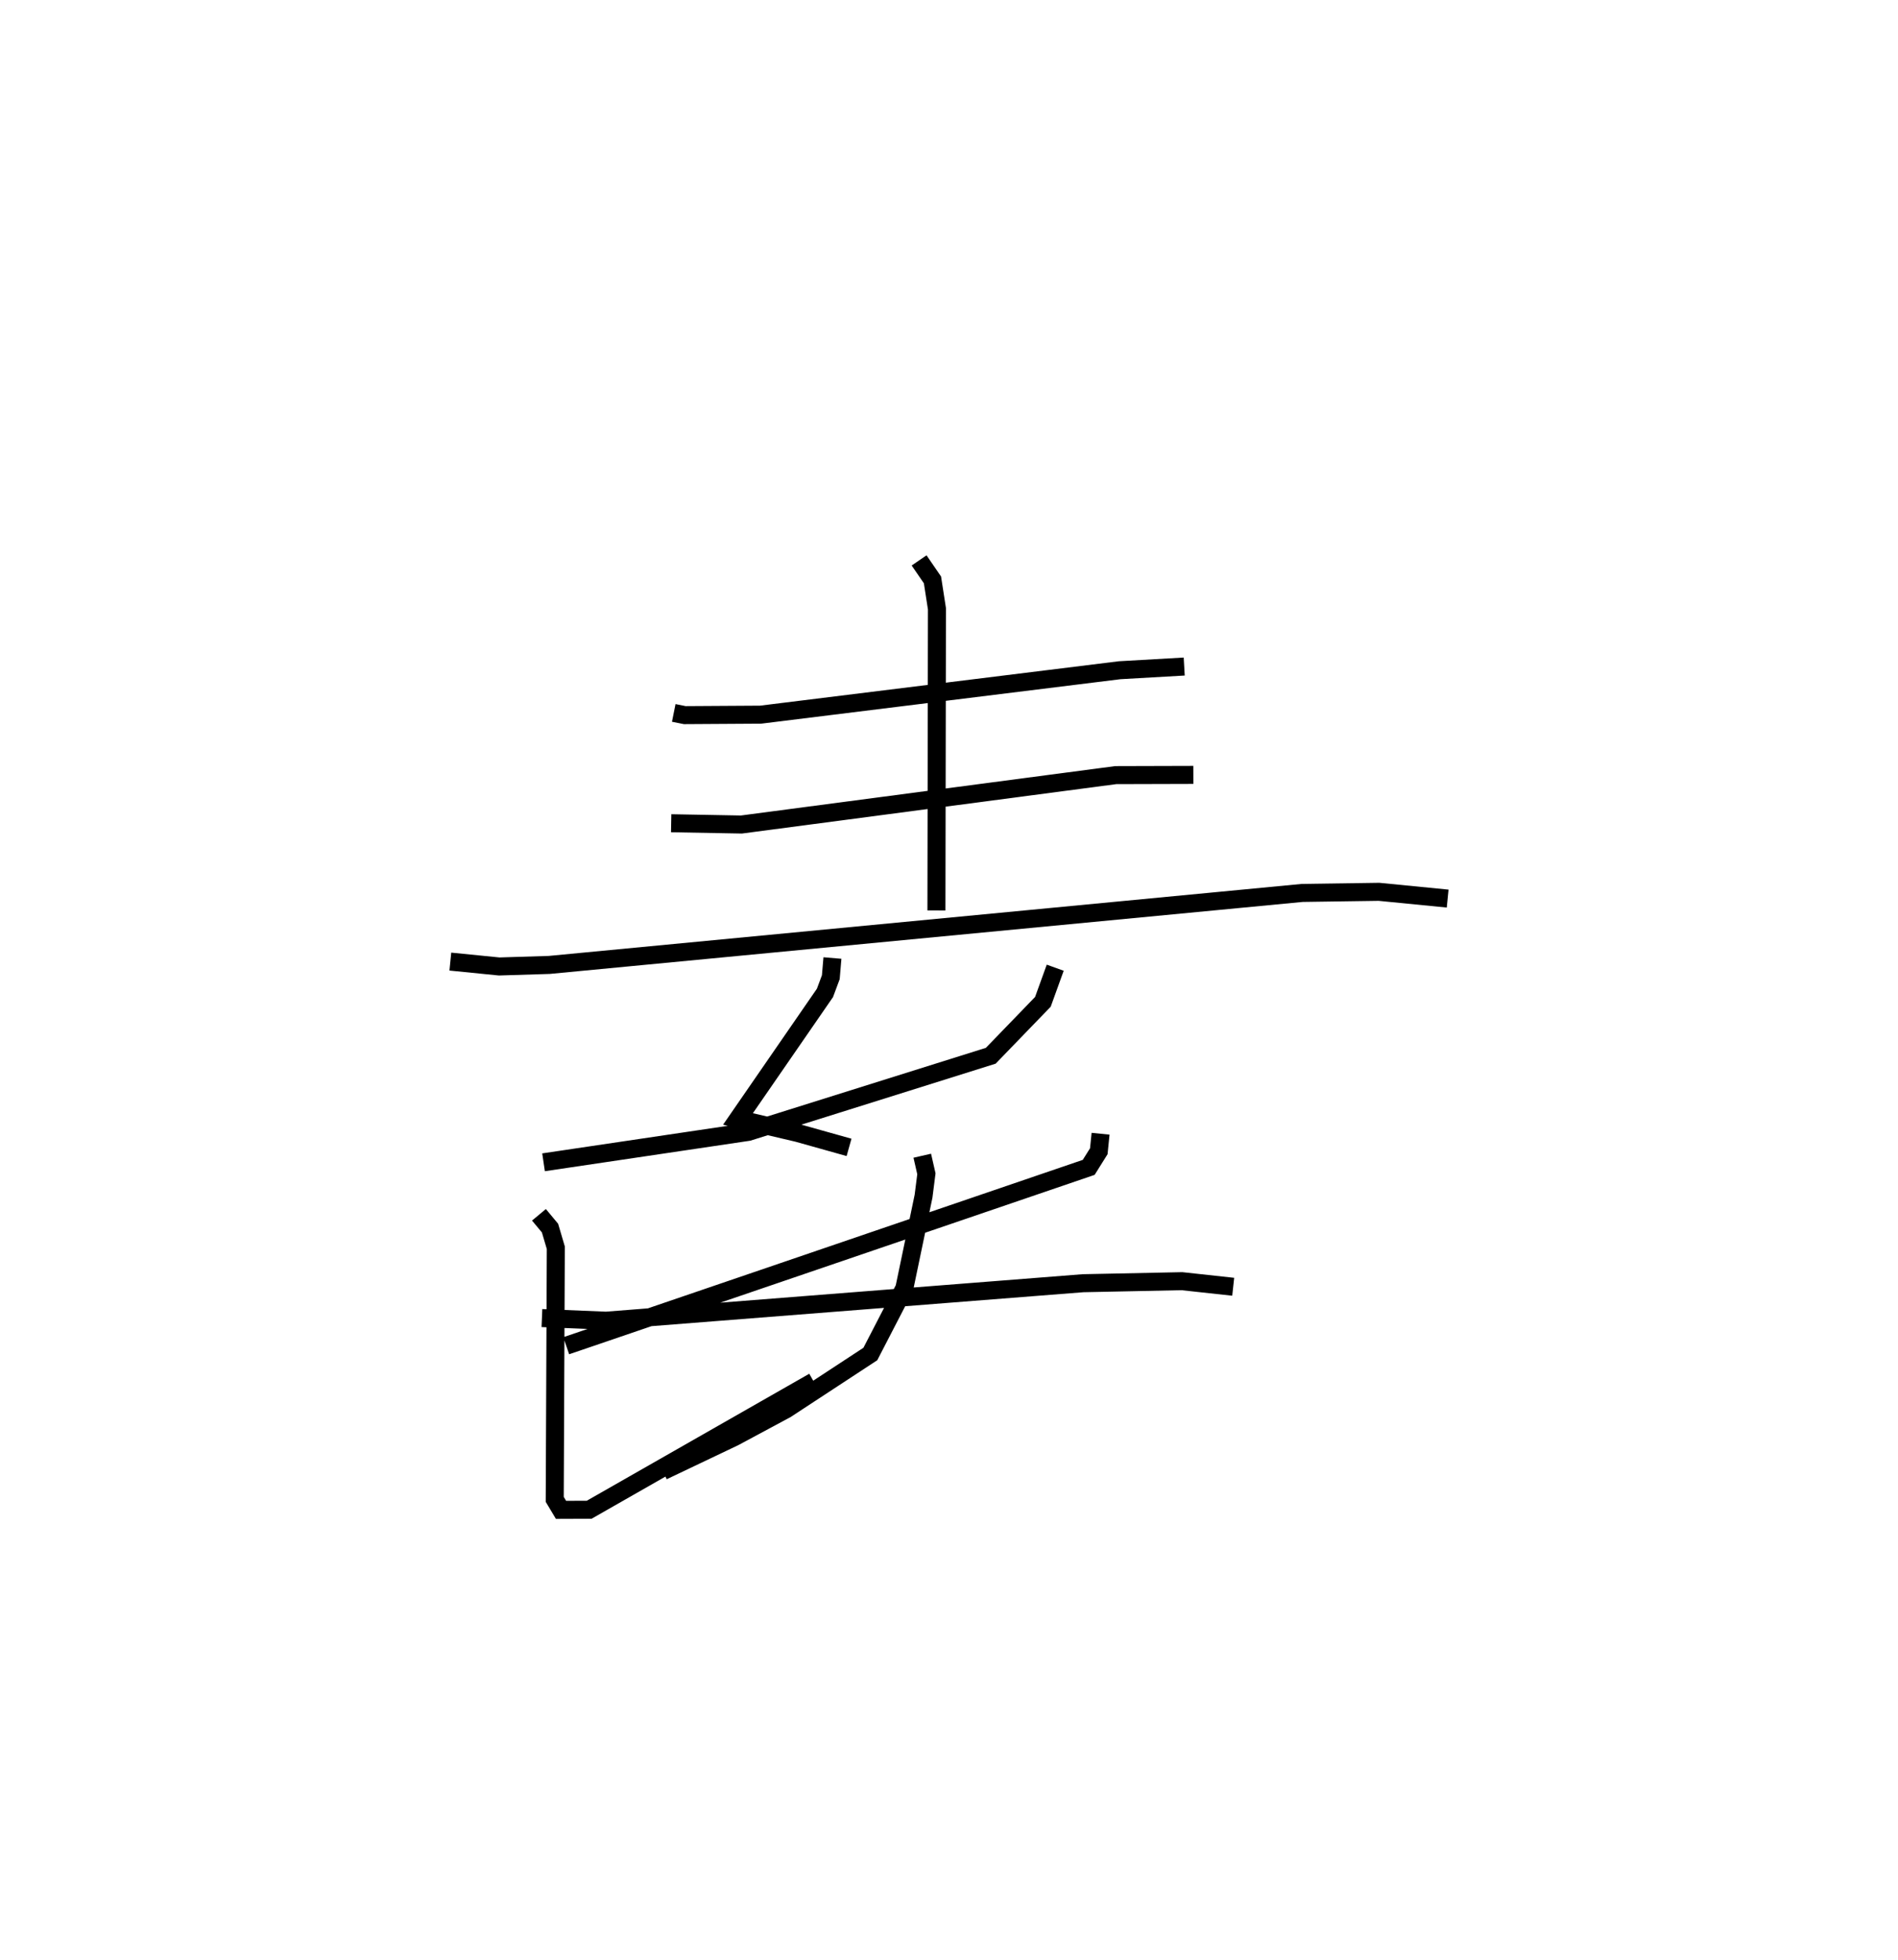 <?xml version="1.0" encoding="utf-8" ?>
<svg baseProfile="full" height="108.798" version="1.1" width="105.364" xmlns="http://www.w3.org/2000/svg" xmlns:ev="http://www.w3.org/2001/xml-events" xmlns:xlink="http://www.w3.org/1999/xlink"><defs /><rect fill="white" height="108.798" width="105.364" x="0" y="0" /><path d="M27.821,25 m0.0,0.0 m9.581,14.566 l0.611,0.123 4.21,-0.026 l19.934,-2.466 3.582,-0.205 m-14.717,-5.89 l0.742,1.081 0.249,1.604 l-0.029,16.741 m-14.725,-4.839 l3.899,0.071 20.78,-2.742 l4.308,-0.012 m-41.246,10.361 l2.71,0.271 2.784,-0.086 l41.801,-3.996 4.258,-0.061 l3.811,0.375 m-34.153,3.299 l-0.09,1.064 -0.325,0.872 l-4.828,6.995 3.308,0.777 l2.857,0.801 m11.446,-9.972 l-0.685,1.895 -2.894,2.992 l-13.46,4.225 -11.366,1.688 m30.922,-1.585 l-0.098,0.971 -0.561,0.896 l-17.02,5.81 -11.983,4.089 m-1.515,-7.267 l0.614,0.738 0.322,1.091 l-0.06,13.964 0.348,0.582 l1.564,-0.006 12.465,-7.113 m6.026,-12.535 l0.229,1.002 -0.158,1.245 l-1.065,5.106 -1.889,3.652 l-4.677,3.066 -2.873,1.543 l-3.969,1.89 m-6.712,-8.494 l3.56,0.146 26.479,-2.08 l5.491,-0.113 2.845,0.31 " fill="none" stroke="black" stroke-width="1" /></svg>